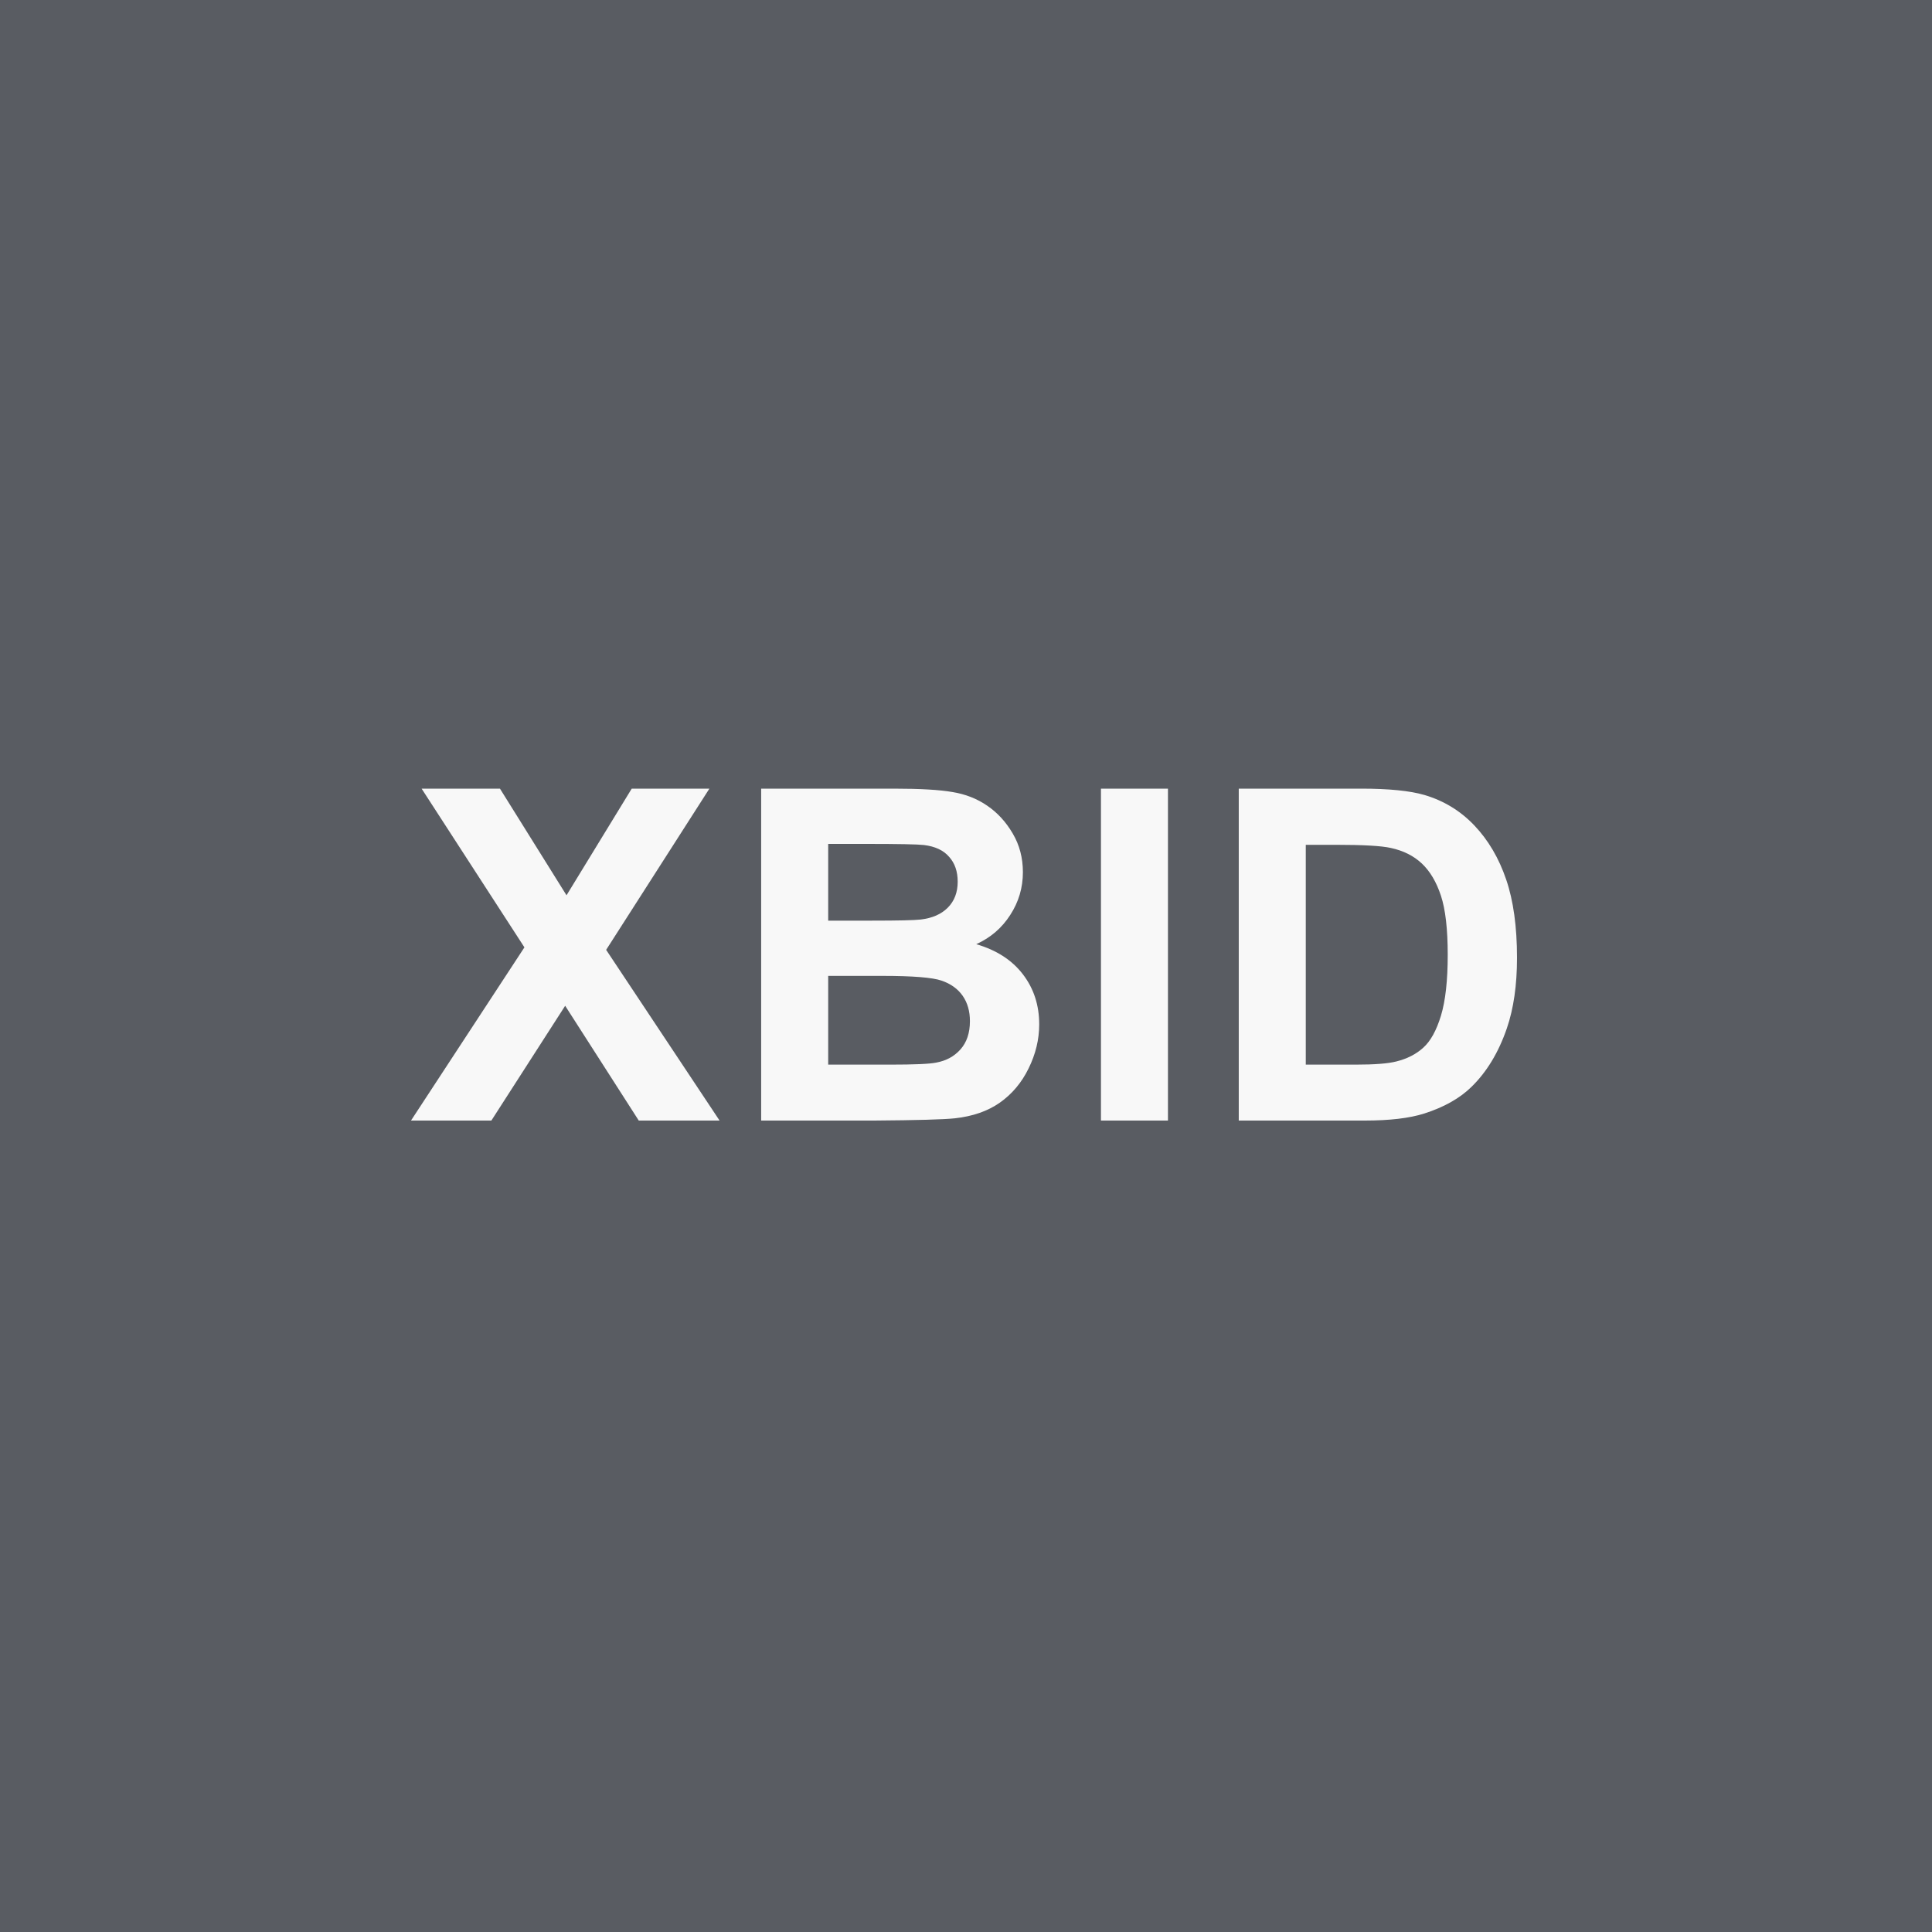 <svg width="100" height="100" viewBox="0 0 100 100" fill="none" xmlns="http://www.w3.org/2000/svg">
<rect width="100" height="100" fill="#595C62"/>
<path d="M21.273 58L27.144 49.035L21.823 40.82H25.878L29.323 46.34L32.698 40.82H36.718L31.374 49.164L37.245 58H33.062L29.253 52.059L25.433 58H21.273ZM39.398 40.82H46.265C47.625 40.82 48.636 40.879 49.3 40.996C49.972 41.105 50.57 41.34 51.093 41.699C51.625 42.059 52.066 42.539 52.418 43.141C52.769 43.734 52.945 44.402 52.945 45.145C52.945 45.949 52.726 46.688 52.289 47.359C51.859 48.031 51.273 48.535 50.531 48.871C51.578 49.176 52.383 49.695 52.945 50.43C53.508 51.164 53.789 52.027 53.789 53.02C53.789 53.801 53.605 54.562 53.238 55.305C52.879 56.039 52.383 56.629 51.75 57.074C51.125 57.512 50.351 57.781 49.429 57.883C48.851 57.945 47.457 57.984 45.246 58H39.398V40.82ZM42.867 43.68V47.652H45.14C46.492 47.652 47.332 47.633 47.66 47.594C48.254 47.523 48.718 47.32 49.054 46.984C49.398 46.641 49.57 46.191 49.57 45.637C49.57 45.105 49.422 44.676 49.125 44.348C48.836 44.012 48.402 43.809 47.824 43.738C47.48 43.699 46.492 43.68 44.859 43.68H42.867ZM42.867 50.512V55.105H46.078C47.328 55.105 48.121 55.07 48.457 55C48.972 54.906 49.39 54.68 49.711 54.32C50.039 53.953 50.203 53.465 50.203 52.855C50.203 52.34 50.078 51.902 49.828 51.543C49.578 51.184 49.215 50.922 48.738 50.758C48.269 50.594 47.246 50.512 45.668 50.512H42.867ZM56.985 58V40.82H60.453V58H56.985ZM64.118 40.82H70.458C71.888 40.82 72.978 40.93 73.728 41.148C74.735 41.445 75.599 41.973 76.317 42.73C77.036 43.488 77.583 44.418 77.958 45.52C78.333 46.613 78.52 47.965 78.52 49.574C78.52 50.988 78.345 52.207 77.993 53.23C77.563 54.48 76.95 55.492 76.153 56.266C75.552 56.852 74.739 57.309 73.716 57.637C72.95 57.879 71.927 58 70.645 58H64.118V40.82ZM67.587 43.727V55.105H70.177C71.145 55.105 71.845 55.051 72.274 54.941C72.837 54.801 73.302 54.562 73.669 54.227C74.044 53.891 74.349 53.34 74.583 52.574C74.817 51.801 74.934 50.75 74.934 49.422C74.934 48.094 74.817 47.074 74.583 46.363C74.349 45.652 74.02 45.098 73.599 44.699C73.177 44.301 72.642 44.031 71.993 43.891C71.509 43.781 70.559 43.727 69.145 43.727H67.587Z" fill="#F8F8F8"/>
</svg>
